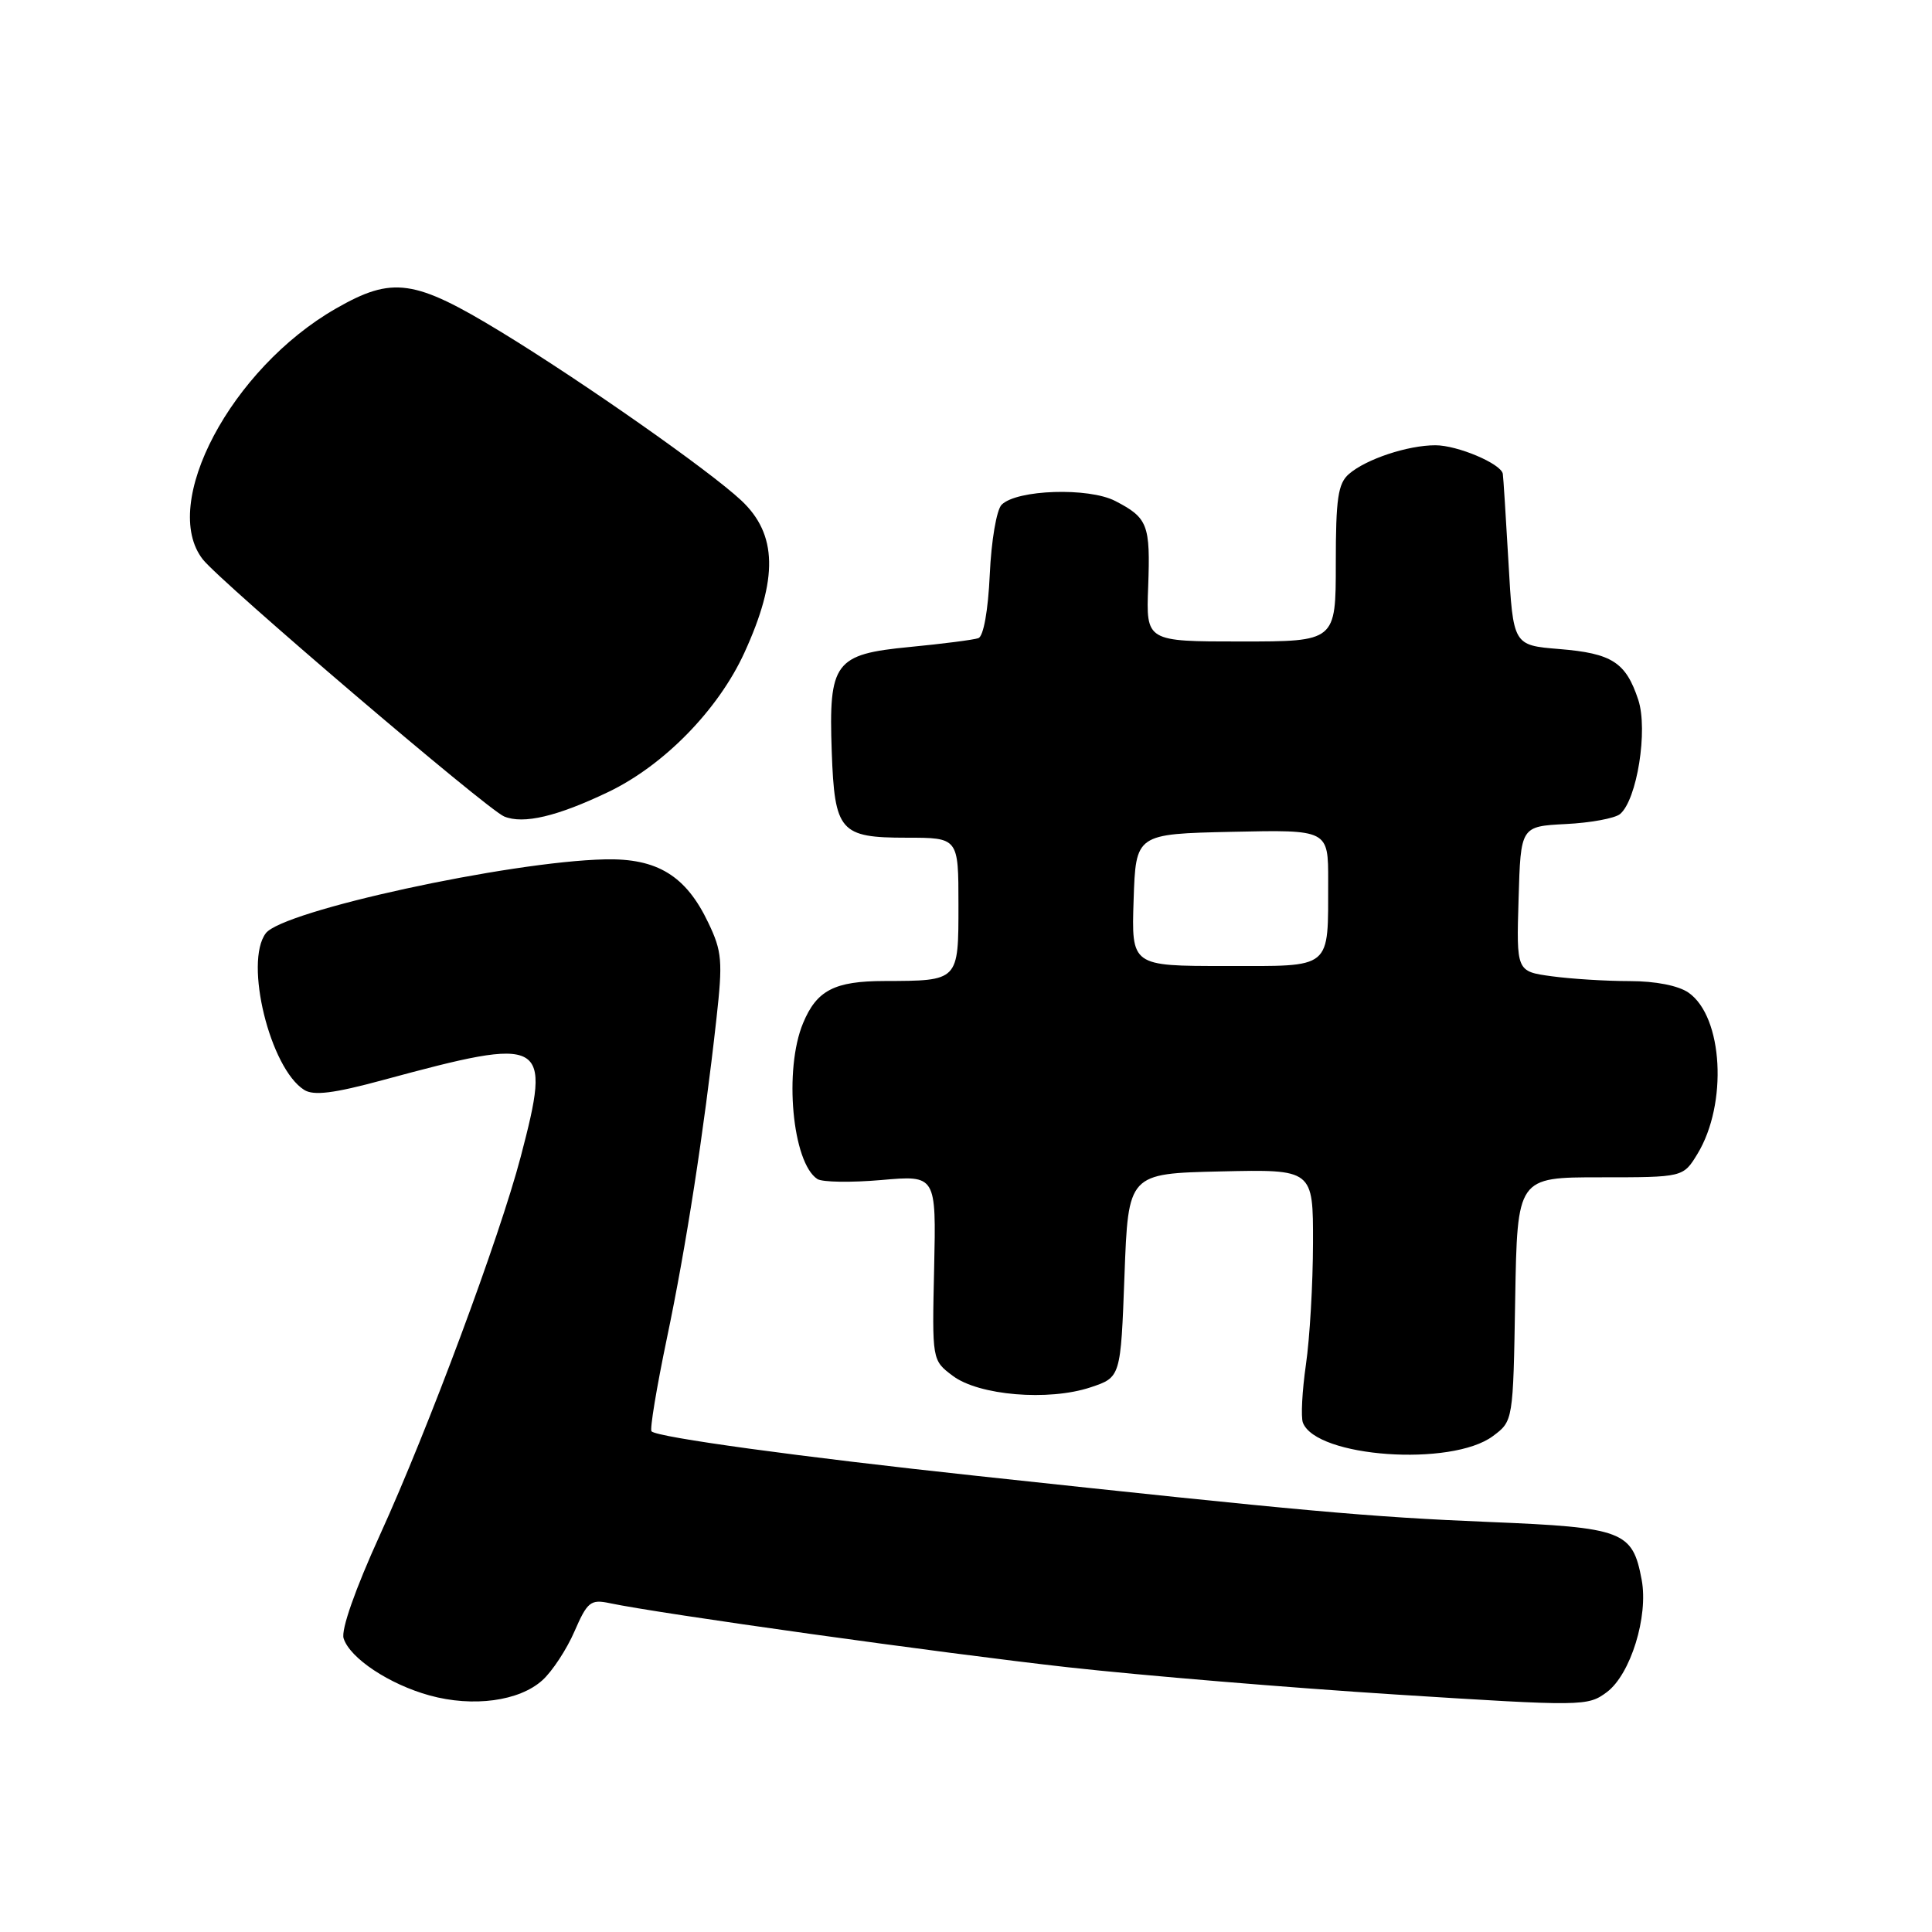 <?xml version="1.0" encoding="UTF-8" standalone="no"?>
<!DOCTYPE svg PUBLIC "-//W3C//DTD SVG 1.1//EN" "http://www.w3.org/Graphics/SVG/1.1/DTD/svg11.dtd" >
<svg xmlns="http://www.w3.org/2000/svg" xmlns:xlink="http://www.w3.org/1999/xlink" version="1.1" viewBox="0 0 256 256">
 <g >
 <path fill="currentColor"
d=" M 71.87 222.64 C 73.17 221.47 75.09 218.55 76.12 216.17 C 77.82 212.26 78.26 211.90 80.75 212.42 C 87.34 213.82 125.02 219.08 141.50 220.92 C 151.40 222.02 170.94 223.64 184.91 224.53 C 209.78 226.11 210.38 226.10 212.91 224.22 C 216.06 221.87 218.44 214.18 217.53 209.33 C 216.32 202.86 215.12 202.40 197.33 201.67 C 181.35 201.01 172.84 200.24 129.50 195.57 C 105.88 193.03 87.13 190.46 86.33 189.66 C 86.08 189.42 87.00 183.88 88.36 177.36 C 90.91 165.21 93.26 150.05 94.93 135.00 C 95.78 127.36 95.68 126.07 93.85 122.26 C 90.89 116.04 87.09 113.71 80.16 113.87 C 67.42 114.16 37.46 120.68 35.22 123.66 C 32.33 127.49 35.78 141.57 40.31 144.42 C 41.56 145.21 44.23 144.88 50.75 143.11 C 72.44 137.24 73.10 137.61 69.00 153.27 C 66.19 163.97 56.78 189.26 50.35 203.37 C 47.07 210.57 45.17 215.97 45.53 217.09 C 46.36 219.72 51.59 223.19 56.94 224.66 C 62.70 226.24 68.81 225.41 71.87 222.64 Z  M 197.82 190.29 C 200.50 188.29 200.50 188.29 200.77 172.14 C 201.05 156.00 201.05 156.00 212.04 156.00 C 223.03 156.00 223.03 156.00 224.92 152.90 C 228.95 146.27 228.32 134.74 223.75 131.54 C 222.41 130.60 219.37 130.00 215.92 130.00 C 212.82 130.00 208.18 129.71 205.61 129.36 C 200.93 128.72 200.93 128.72 201.22 119.11 C 201.50 109.50 201.50 109.50 207.47 109.19 C 210.75 109.03 213.98 108.43 214.66 107.87 C 216.91 106.00 218.39 96.72 217.08 92.73 C 215.43 87.75 213.60 86.57 206.60 86.00 C 200.50 85.50 200.50 85.50 199.88 74.50 C 199.53 68.45 199.20 63.17 199.13 62.78 C 198.89 61.44 193.13 59.00 190.20 59.00 C 186.54 59.00 181.03 60.83 178.75 62.80 C 177.29 64.06 177.00 66.05 177.00 74.65 C 177.00 85.00 177.00 85.00 164.43 85.00 C 151.86 85.00 151.86 85.00 152.14 77.73 C 152.44 69.51 152.10 68.62 147.77 66.38 C 144.24 64.56 134.73 64.87 132.72 66.88 C 132.05 67.55 131.35 71.66 131.15 76.12 C 130.93 80.92 130.32 84.31 129.64 84.56 C 129.01 84.78 124.91 85.31 120.53 85.73 C 110.58 86.69 109.79 87.74 110.21 99.60 C 110.59 110.18 111.30 111.00 120.12 111.00 C 127.00 111.00 127.00 111.00 127.00 119.88 C 127.00 130.04 127.07 129.96 117.18 129.99 C 110.58 130.00 108.22 131.22 106.42 135.55 C 103.84 141.70 104.98 154.07 108.31 156.23 C 108.97 156.65 112.77 156.71 116.78 156.36 C 124.05 155.72 124.05 155.72 123.78 167.98 C 123.50 180.24 123.50 180.24 126.24 182.30 C 129.69 184.91 138.94 185.68 144.50 183.83 C 148.50 182.50 148.50 182.50 149.00 169.00 C 149.50 155.50 149.50 155.50 161.75 155.22 C 174.00 154.94 174.00 154.94 173.98 164.72 C 173.97 170.10 173.55 177.35 173.04 180.83 C 172.54 184.32 172.36 187.77 172.64 188.51 C 174.41 193.11 192.33 194.38 197.82 190.29 Z  M 80.61 104.94 C 87.98 101.41 95.17 94.05 98.63 86.50 C 103.14 76.66 103.01 70.79 98.21 66.30 C 93.95 62.32 77.25 50.61 66.44 44.01 C 54.90 36.98 52.03 36.57 44.50 40.89 C 30.63 48.84 21.12 66.79 26.88 74.13 C 29.29 77.18 64.55 107.27 66.81 108.19 C 69.37 109.24 73.84 108.18 80.61 104.94 Z  M 150.21 119.25 C 150.50 110.50 150.50 110.50 163.25 110.22 C 176.00 109.94 176.00 109.94 175.99 116.72 C 175.96 128.62 176.71 128.00 162.34 128.00 C 149.92 128.00 149.92 128.00 150.21 119.25 Z "/>
</g>
</svg>